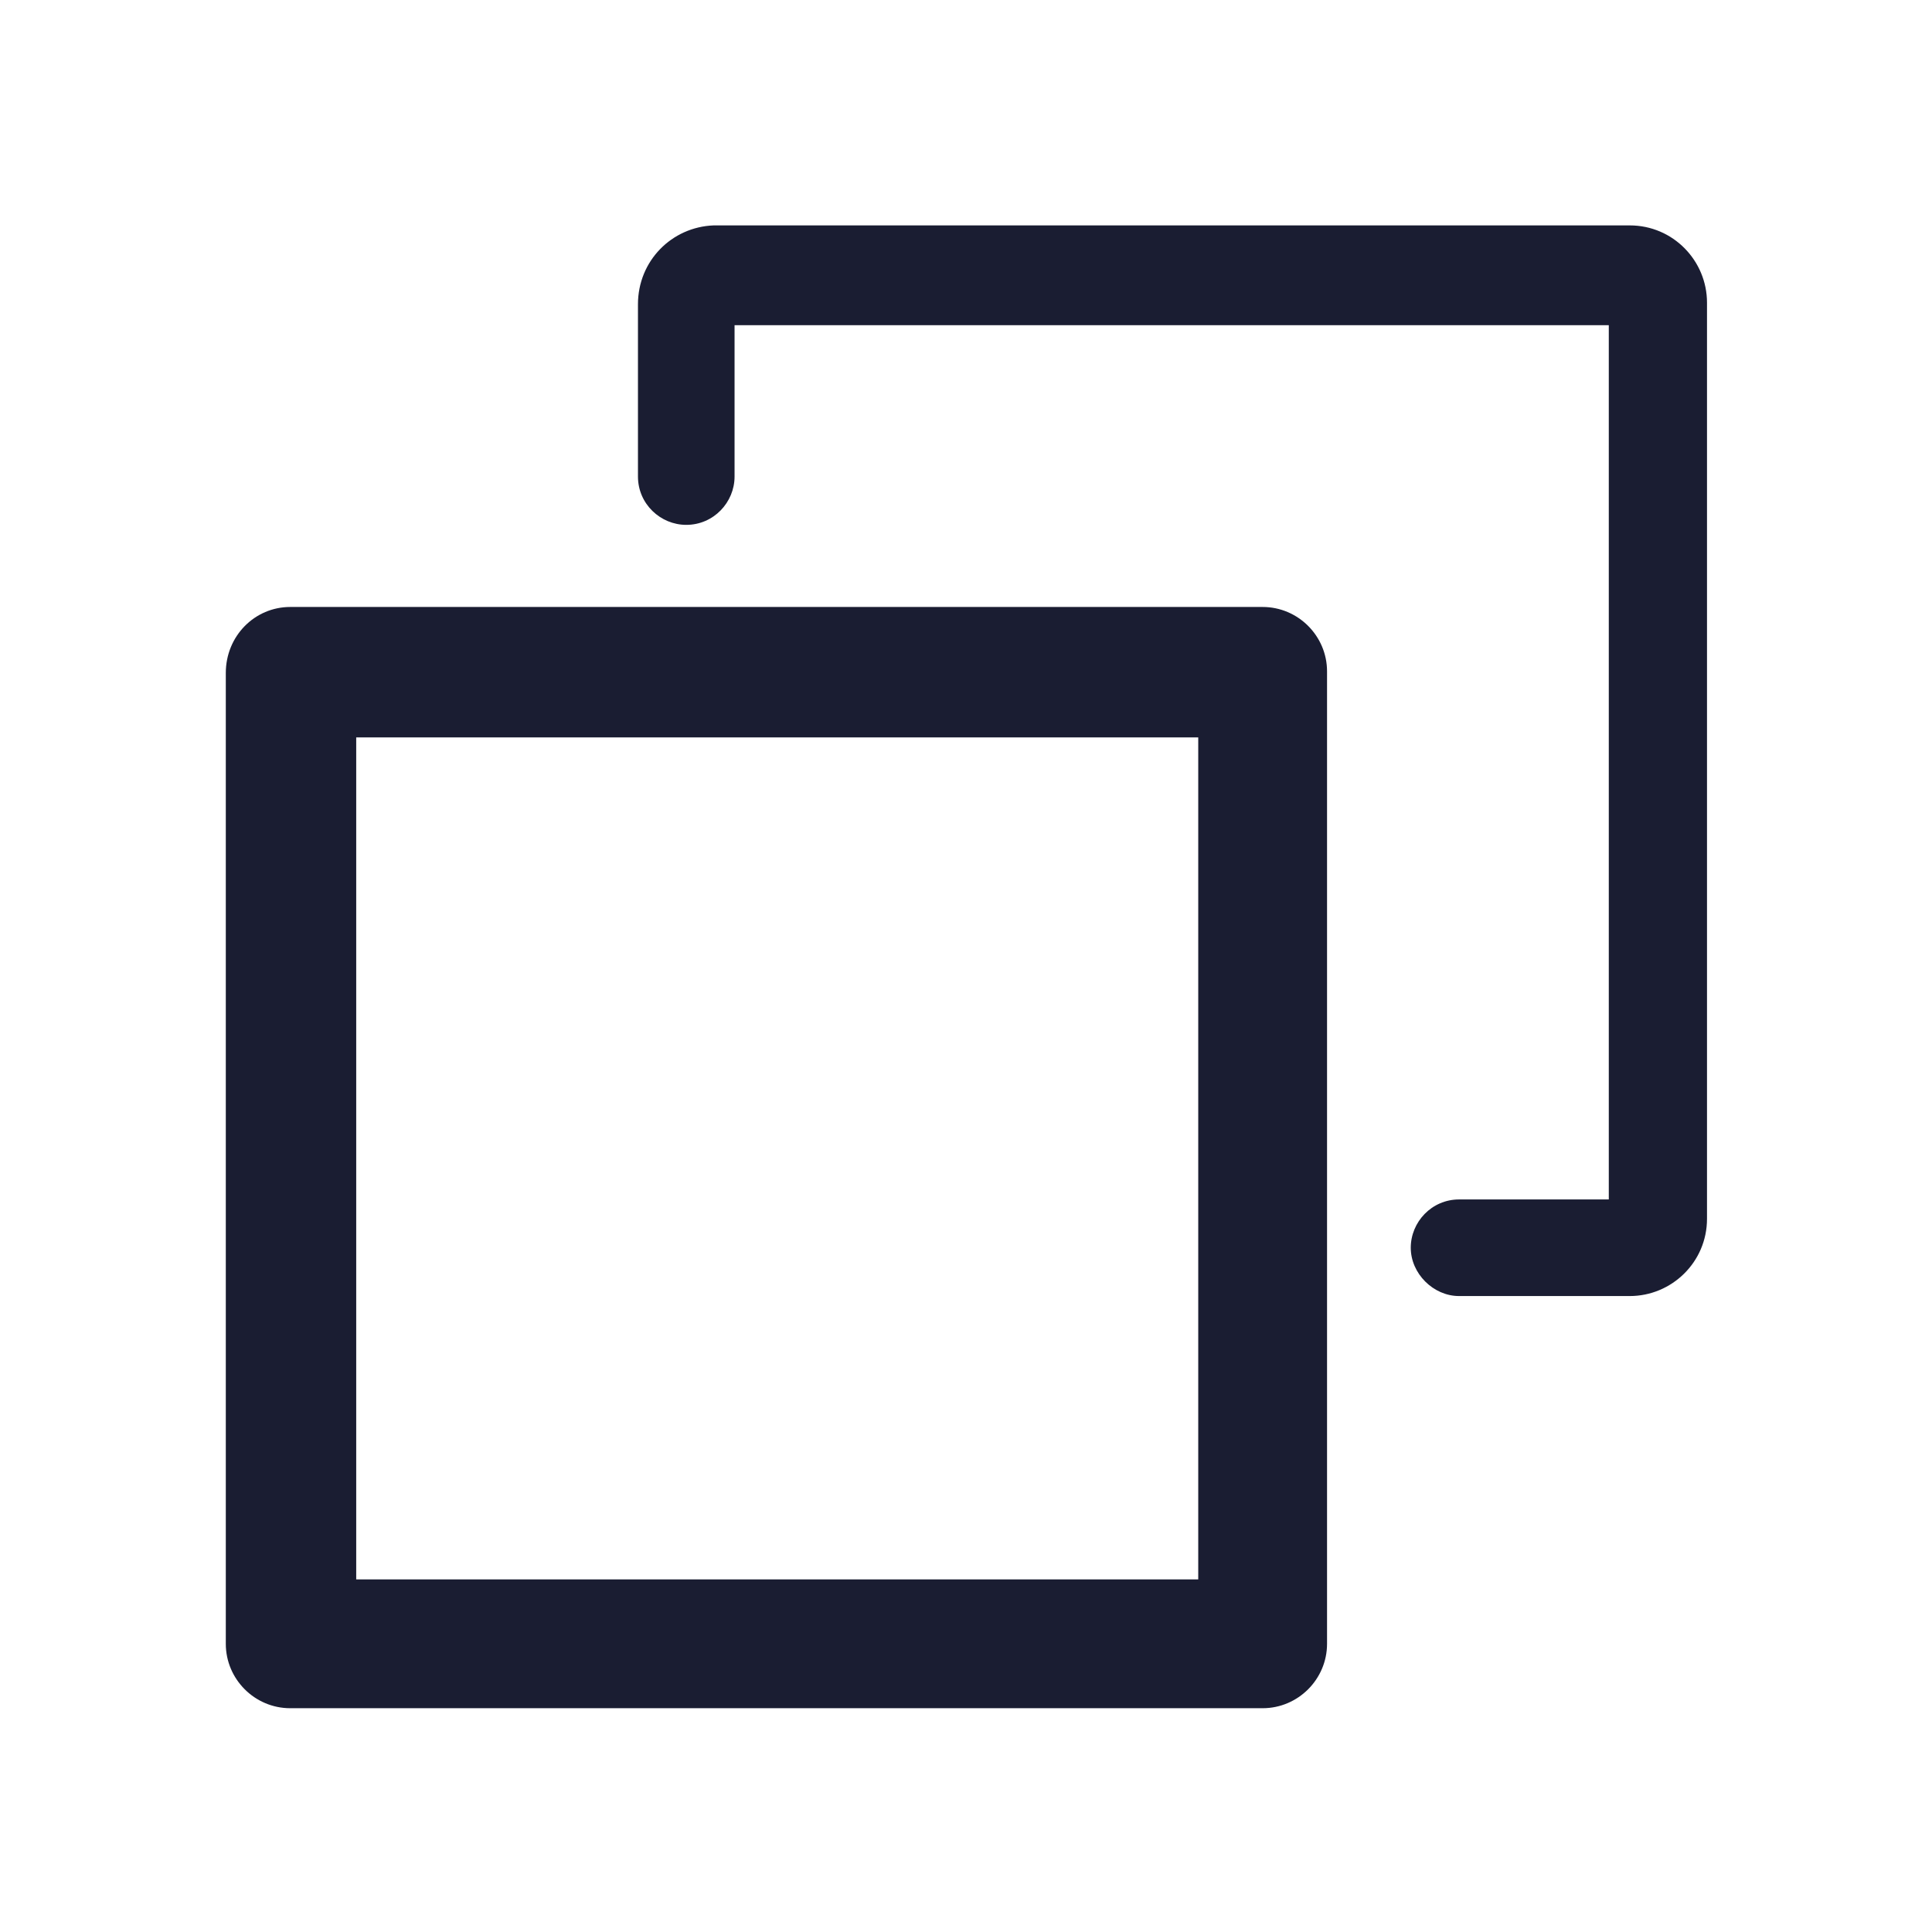 <svg width="24" height="24" viewBox="0 0 24 24" fill="none" xmlns="http://www.w3.org/2000/svg">
<path d="M3.605 7.54H15.685C16.125 7.54 16.485 7.9 16.485 8.34V20.42C16.485 20.86 16.125 21.22 15.685 21.22H3.605C3.165 21.22 2.805 20.86 2.805 20.42V8.36C2.805 7.9 3.165 7.54 3.605 7.54ZM14.885 9.16H4.425V19.62H14.885V9.16ZM7.925 3.78V5.92C7.925 6.26 8.205 6.52 8.525 6.52C8.865 6.52 9.125 6.24 9.125 5.92V4.04H19.985V14.9H18.125C17.785 14.9 17.525 15.18 17.525 15.5C17.525 15.82 17.805 16.1 18.125 16.1H20.245C20.765 16.1 21.205 15.68 21.205 15.14V3.76C21.205 3.24 20.785 2.8 20.245 2.8H8.865C8.345 2.82 7.925 3.24 7.925 3.78Z" fill="#1A1D32"/>
</svg>

